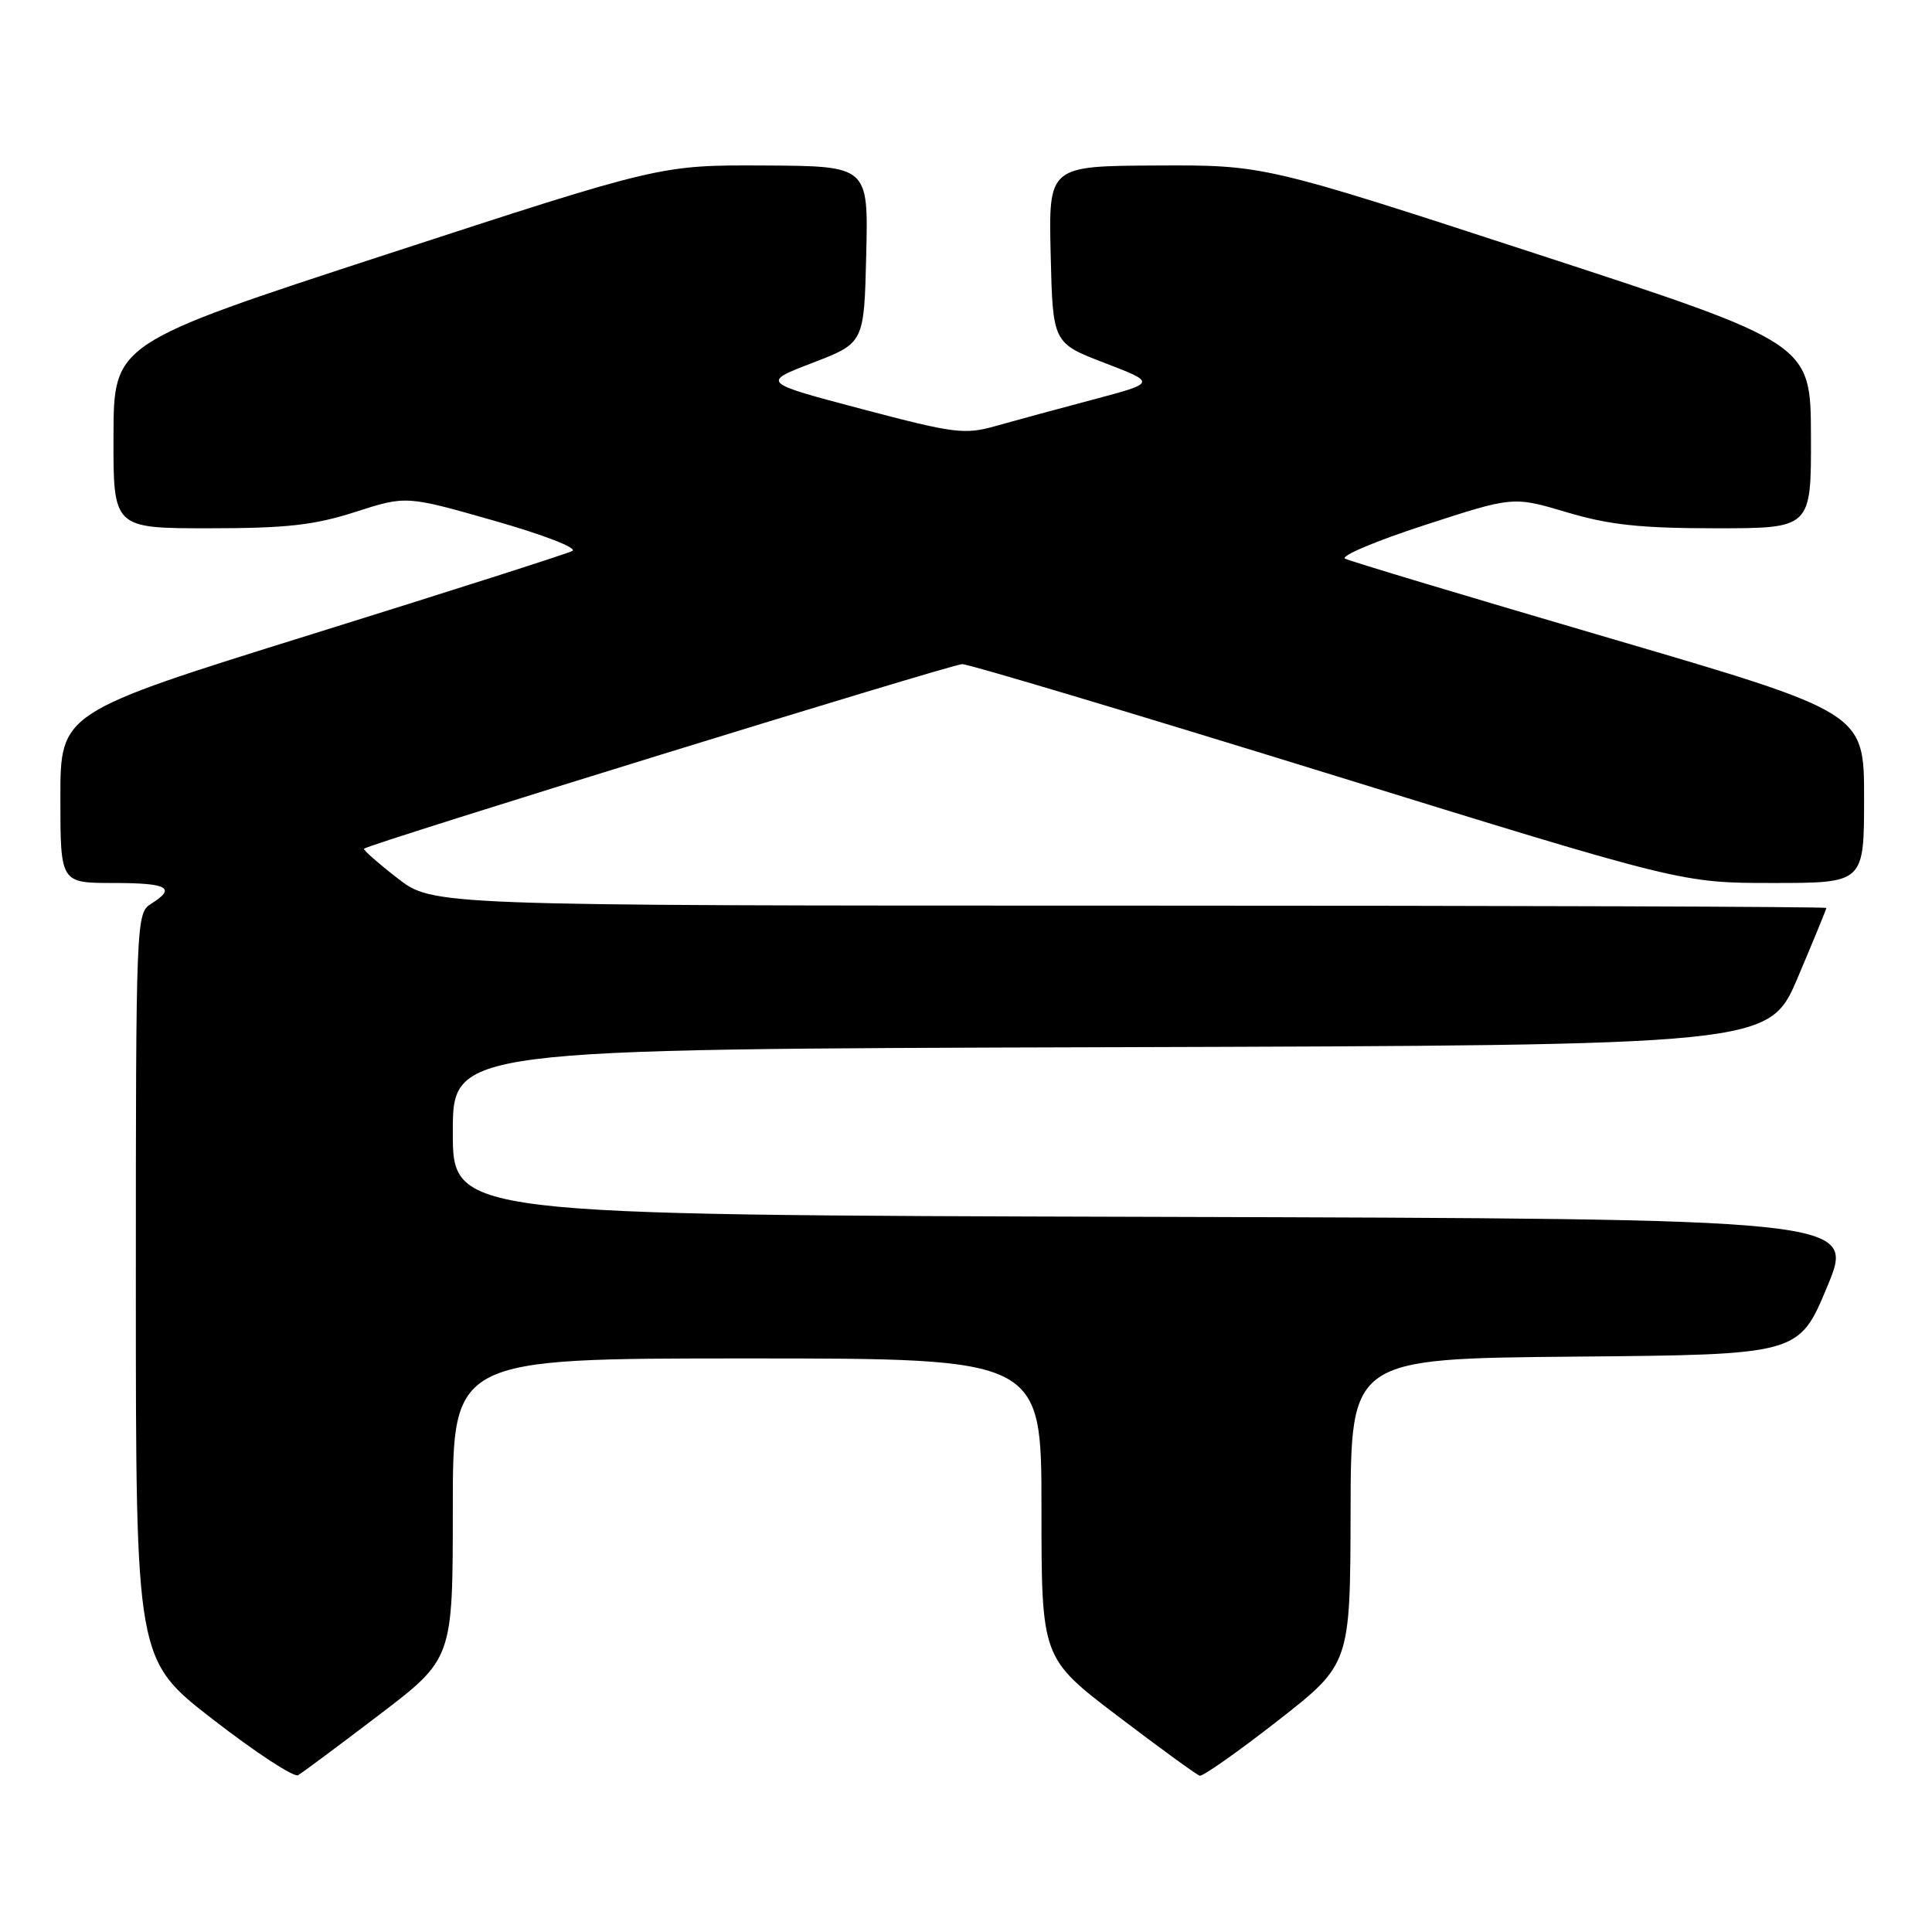 <?xml version="1.0" encoding="UTF-8" standalone="no"?>
<!DOCTYPE svg PUBLIC "-//W3C//DTD SVG 1.1//EN" "http://www.w3.org/Graphics/SVG/1.1/DTD/svg11.dtd" >
<svg xmlns="http://www.w3.org/2000/svg" xmlns:xlink="http://www.w3.org/1999/xlink" version="1.1" viewBox="0 0 256 256">
 <g >
 <path fill="currentColor"
d=" M 50.25 227.22 C 60.00 219.79 60.00 219.79 60.00 199.89 C 60.00 180.00 60.00 180.00 99.00 180.00 C 138.00 180.00 138.00 180.00 138.00 199.85 C 138.00 219.70 138.00 219.70 148.11 227.39 C 153.66 231.61 158.55 235.17 158.97 235.29 C 159.38 235.40 164.04 232.12 169.32 228.00 C 178.91 220.50 178.91 220.50 178.96 200.26 C 179.00 180.03 179.00 180.03 208.68 179.76 C 238.36 179.50 238.36 179.50 242.11 170.50 C 245.86 161.50 245.86 161.50 152.93 161.24 C 60.00 160.99 60.00 160.99 60.00 150.00 C 60.00 139.01 60.00 139.01 147.20 138.76 C 234.39 138.50 234.39 138.50 238.20 129.56 C 240.29 124.64 242.00 120.47 242.00 120.31 C 242.00 120.14 200.45 120.00 149.66 120.00 C 57.33 120.00 57.33 120.00 52.65 116.35 C 50.07 114.35 48.08 112.59 48.23 112.46 C 48.93 111.81 126.12 88.00 127.50 88.00 C 128.38 88.00 150.19 94.53 175.97 102.50 C 222.84 117.00 222.84 117.00 234.92 117.00 C 247.00 117.00 247.00 117.00 247.00 105.72 C 247.00 94.44 247.00 94.44 213.25 84.55 C 194.69 79.11 178.93 74.38 178.24 74.03 C 177.55 73.69 182.28 71.69 188.74 69.59 C 200.50 65.76 200.50 65.76 207.61 67.88 C 213.22 69.55 217.38 70.00 227.36 70.00 C 240.00 70.00 240.00 70.00 239.96 57.75 C 239.93 45.50 239.93 45.50 203.71 33.68 C 167.50 21.86 167.50 21.86 153.22 21.93 C 138.94 22.00 138.94 22.00 139.22 33.73 C 139.50 45.45 139.50 45.45 146.36 48.09 C 153.22 50.72 153.22 50.72 144.86 52.94 C 140.26 54.16 134.47 55.73 132.00 56.43 C 127.83 57.62 126.52 57.45 114.19 54.20 C 100.89 50.68 100.89 50.68 107.69 48.07 C 114.50 45.45 114.50 45.45 114.78 33.73 C 115.06 22.00 115.06 22.00 101.28 21.93 C 87.50 21.86 87.50 21.86 51.29 33.68 C 15.07 45.50 15.07 45.50 15.04 57.75 C 15.00 70.00 15.00 70.00 27.68 70.00 C 37.95 70.00 41.64 69.59 47.09 67.83 C 53.82 65.67 53.82 65.67 65.49 69.00 C 72.08 70.88 76.58 72.63 75.83 73.01 C 75.10 73.39 59.54 78.36 41.25 84.06 C 8.00 94.42 8.00 94.42 8.00 105.71 C 8.00 117.00 8.00 117.00 15.00 117.00 C 22.26 117.00 23.41 117.64 20.00 119.77 C 18.04 120.99 18.00 122.10 18.00 170.47 C 18.00 219.93 18.00 219.93 28.25 227.86 C 33.89 232.23 38.95 235.54 39.50 235.22 C 40.05 234.91 44.89 231.30 50.25 227.22 Z "/>
</g>
</svg>